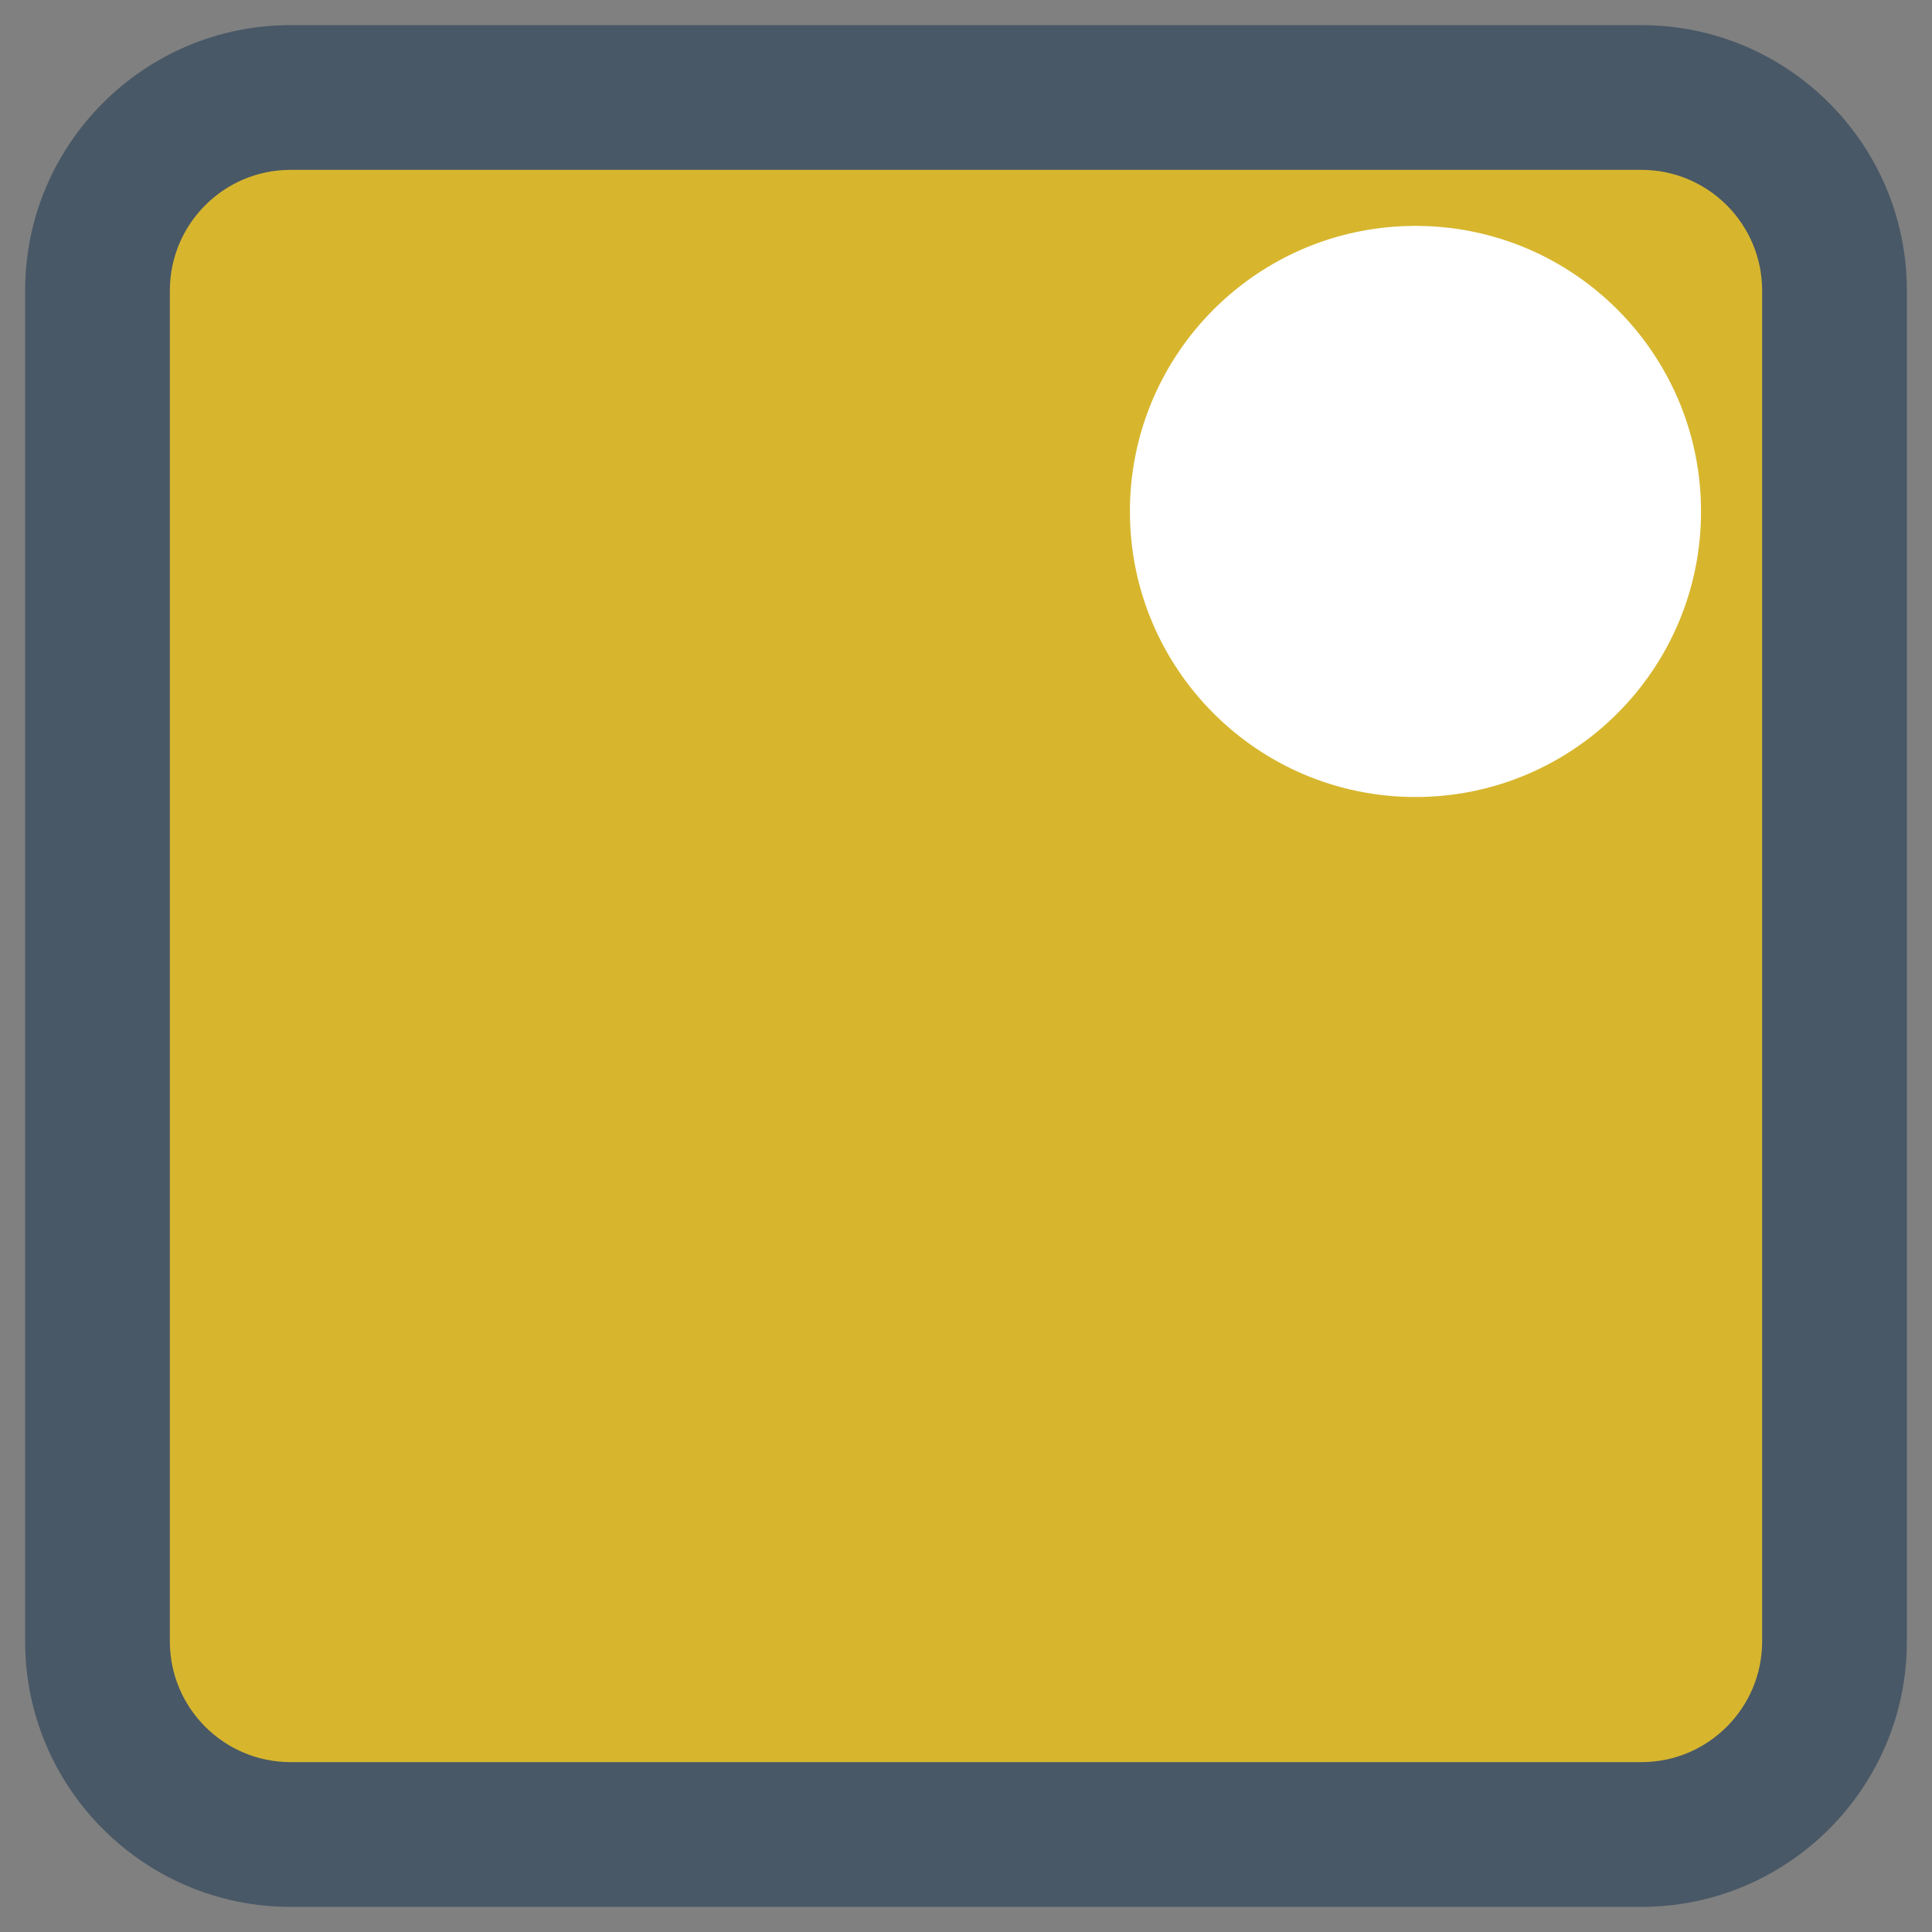 <?xml version="1.0" encoding="UTF-8"?>
<svg id="Layer_1" data-name="Layer 1" xmlns="http://www.w3.org/2000/svg" viewBox="0 0 270 270">
  <rect x="0" y="0" width="270" height="270" fill="#808080" stroke="none"/>
  <defs>
    <style>
      .cls-1 {
        fill: #fff;
      }

      .cls-2 {
        fill: #d7b62e;
      }

      .cls-3 {
        fill: #495866;
      }
    </style>
  </defs>
  <g>
    <path class="cls-2" d="M229.403,13.625c14.896,0,26.972,12.076,26.972,26.972V229.403c0,14.896-12.076,26.972-26.972,26.972H40.597c-14.896,0-26.972-12.076-26.972-26.972V40.597c0-14.896,12.076-26.972,26.972-26.972H229.403Z"/>
    <path class="cls-3" d="M229.402,266.488H40.597c-20.449,0-37.086-16.637-37.086-37.086V40.598C3.511,20.148,20.148,3.511,40.597,3.511H229.402c20.45,0,37.087,16.637,37.087,37.087V229.402c0,20.449-16.637,37.086-37.087,37.086ZM40.597,23.739c-9.295,0-16.857,7.562-16.857,16.858V229.402c0,9.295,7.562,16.857,16.857,16.857H229.402c9.296,0,16.858-7.562,16.858-16.857V40.598c0-9.296-7.562-16.858-16.858-16.858H40.597Z"/>
  </g>
  <path class="cls-1" d="M237.722,71.474c.001,22.04-17.865,39.908-39.905,39.909-22.04,.001-39.908-17.865-39.909-39.905-.001-21.367,16.828-38.945,38.175-39.872l1.732-.04,1.732,.04c21.346,.927,38.174,18.502,38.175,39.867Z"/>
</svg>